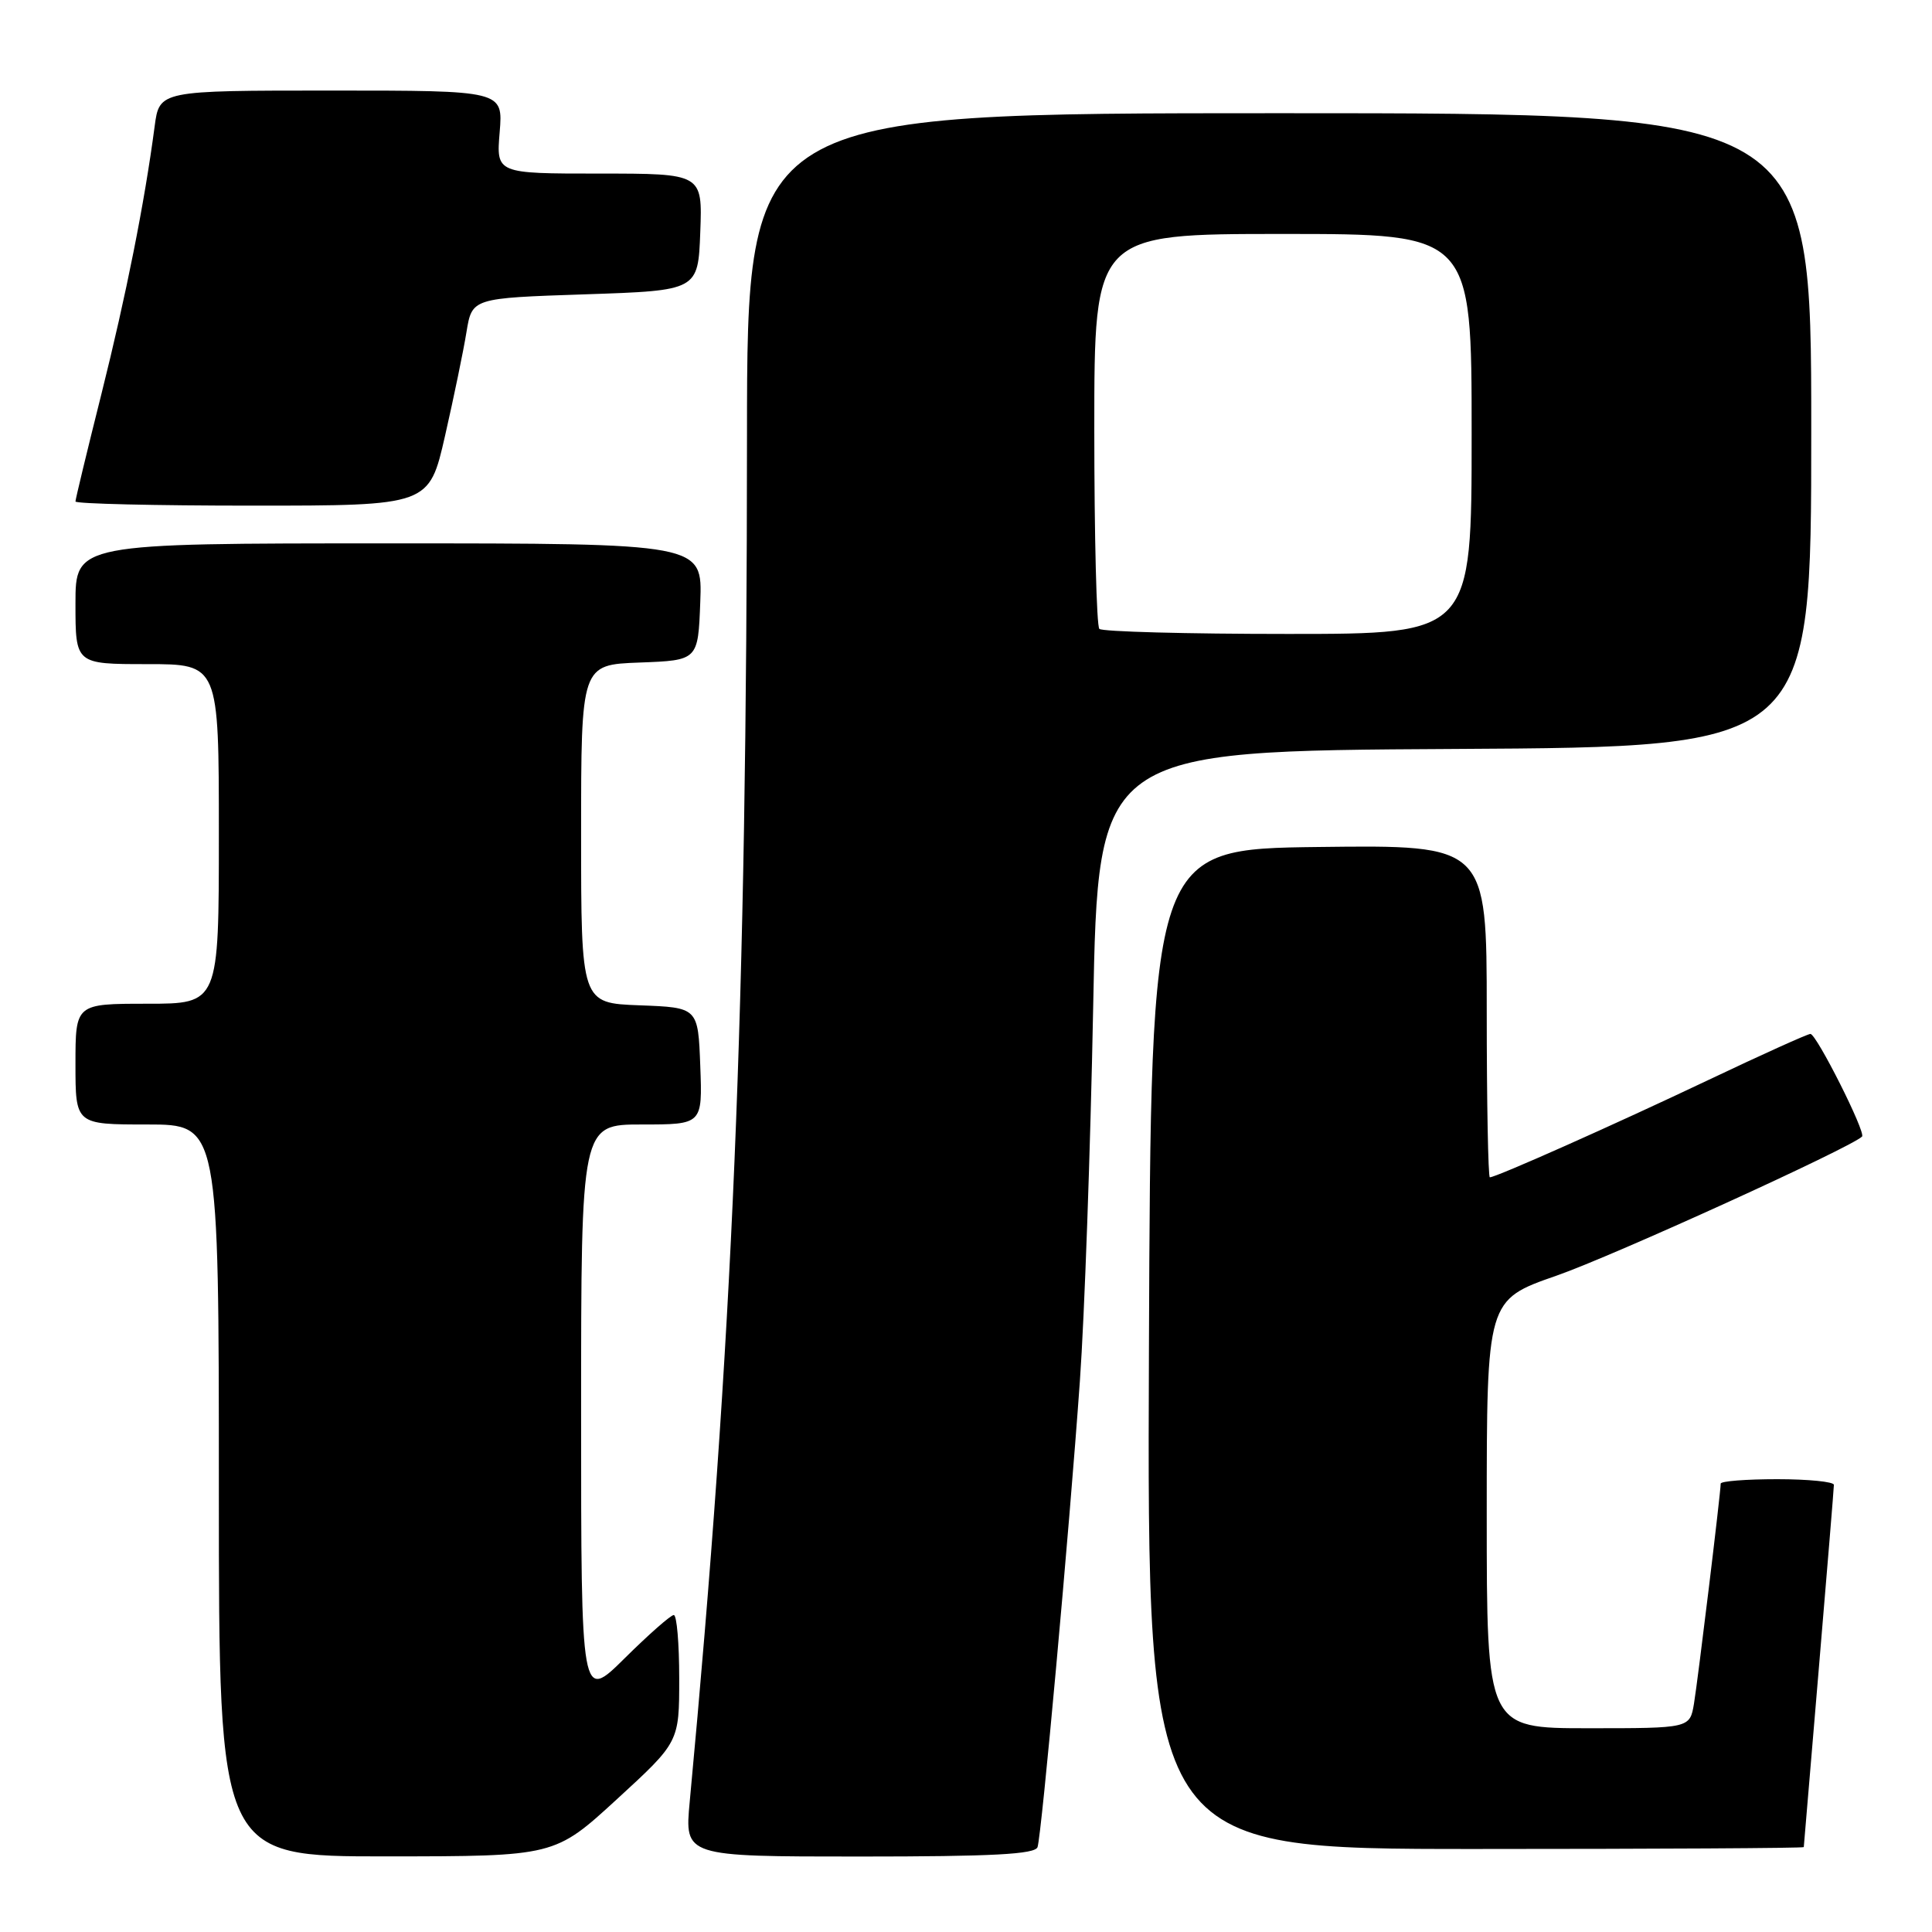 <?xml version="1.0" encoding="UTF-8" standalone="no"?>
<!DOCTYPE svg PUBLIC "-//W3C//DTD SVG 1.1//EN" "http://www.w3.org/Graphics/SVG/1.1/DTD/svg11.dtd" >
<svg xmlns="http://www.w3.org/2000/svg" xmlns:xlink="http://www.w3.org/1999/xlink" version="1.1" viewBox="0 0 256 256">
 <g >
 <path fill="currentColor"
d=" M 81.75 238.40 C 90.00 230.83 90.00 230.83 90.00 222.41 C 90.00 217.79 89.68 214.00 89.28 214.00 C 88.88 214.00 85.96 216.57 82.78 219.72 C 77.00 225.44 77.00 225.44 77.00 187.22 C 77.00 149.00 77.00 149.00 85.04 149.00 C 93.08 149.00 93.08 149.00 92.79 141.25 C 92.50 133.50 92.50 133.50 84.75 133.21 C 77.00 132.92 77.00 132.92 77.00 110.50 C 77.00 88.08 77.00 88.08 84.75 87.79 C 92.50 87.50 92.50 87.50 92.79 79.75 C 93.08 72.00 93.08 72.00 51.54 72.00 C 10.00 72.00 10.00 72.00 10.00 80.00 C 10.00 88.00 10.00 88.00 19.50 88.00 C 29.00 88.00 29.00 88.00 29.00 110.50 C 29.00 133.00 29.00 133.00 19.50 133.00 C 10.00 133.00 10.00 133.00 10.00 141.00 C 10.00 149.00 10.00 149.00 19.50 149.00 C 29.00 149.00 29.00 149.00 29.00 197.50 C 29.00 246.00 29.00 246.00 51.25 245.98 C 73.50 245.97 73.50 245.97 81.75 238.40 Z  M 137.48 244.75 C 138.02 243.13 141.67 203.02 143.09 183.00 C 143.70 174.47 144.49 152.20 144.85 133.50 C 145.50 99.50 145.50 99.50 192.75 99.24 C 240.00 98.98 240.00 98.98 240.00 56.99 C 240.00 15.00 240.00 15.00 169.50 15.00 C 99.00 15.00 99.00 15.00 98.98 57.75 C 98.95 133.91 97.12 177.53 91.39 238.75 C 90.71 246.00 90.71 246.00 113.89 246.00 C 131.54 246.00 137.16 245.70 137.48 244.75 Z  M 239.01 244.75 C 239.02 244.61 239.92 233.93 241.01 221.00 C 242.10 208.07 243.00 197.16 243.00 196.75 C 243.00 196.34 239.62 196.00 235.50 196.00 C 231.38 196.00 228.00 196.26 228.00 196.59 C 228.00 197.79 224.98 222.62 224.46 225.75 C 223.91 229.00 223.91 229.00 210.45 229.00 C 197.00 229.00 197.00 229.00 197.00 200.63 C 197.00 172.25 197.00 172.25 206.25 169.03 C 213.68 166.45 245.27 152.06 246.73 150.60 C 247.27 150.07 240.69 137.00 239.89 137.00 C 239.52 137.00 233.43 139.75 226.36 143.11 C 213.85 149.05 198.24 156.00 197.41 156.00 C 197.19 156.00 197.00 146.09 197.00 133.98 C 197.00 111.96 197.00 111.96 174.75 112.23 C 152.50 112.50 152.50 112.50 152.24 178.75 C 151.99 245.00 151.99 245.00 195.49 245.00 C 219.42 245.00 239.01 244.89 239.01 244.75 Z  M 58.97 57.75 C 60.13 52.66 61.41 46.48 61.81 44.00 C 62.55 39.50 62.55 39.50 77.53 39.00 C 92.50 38.50 92.50 38.50 92.79 30.75 C 93.08 23.00 93.08 23.00 79.42 23.00 C 65.75 23.00 65.75 23.00 66.21 17.50 C 66.66 12.00 66.66 12.00 43.89 12.00 C 21.12 12.00 21.12 12.00 20.49 16.75 C 19.14 26.97 16.72 39.09 13.44 52.20 C 11.55 59.73 10.00 66.15 10.00 66.45 C 10.00 66.75 20.54 67.00 33.43 67.00 C 56.86 67.00 56.86 67.00 58.97 57.75 Z  M 145.67 83.33 C 145.30 82.97 145.00 71.04 145.00 56.83 C 145.00 31.00 145.00 31.00 170.00 31.00 C 195.00 31.00 195.00 31.00 195.00 57.50 C 195.00 84.00 195.00 84.00 170.67 84.00 C 157.28 84.00 146.03 83.70 145.67 83.33 Z "/>
</g>
</svg>